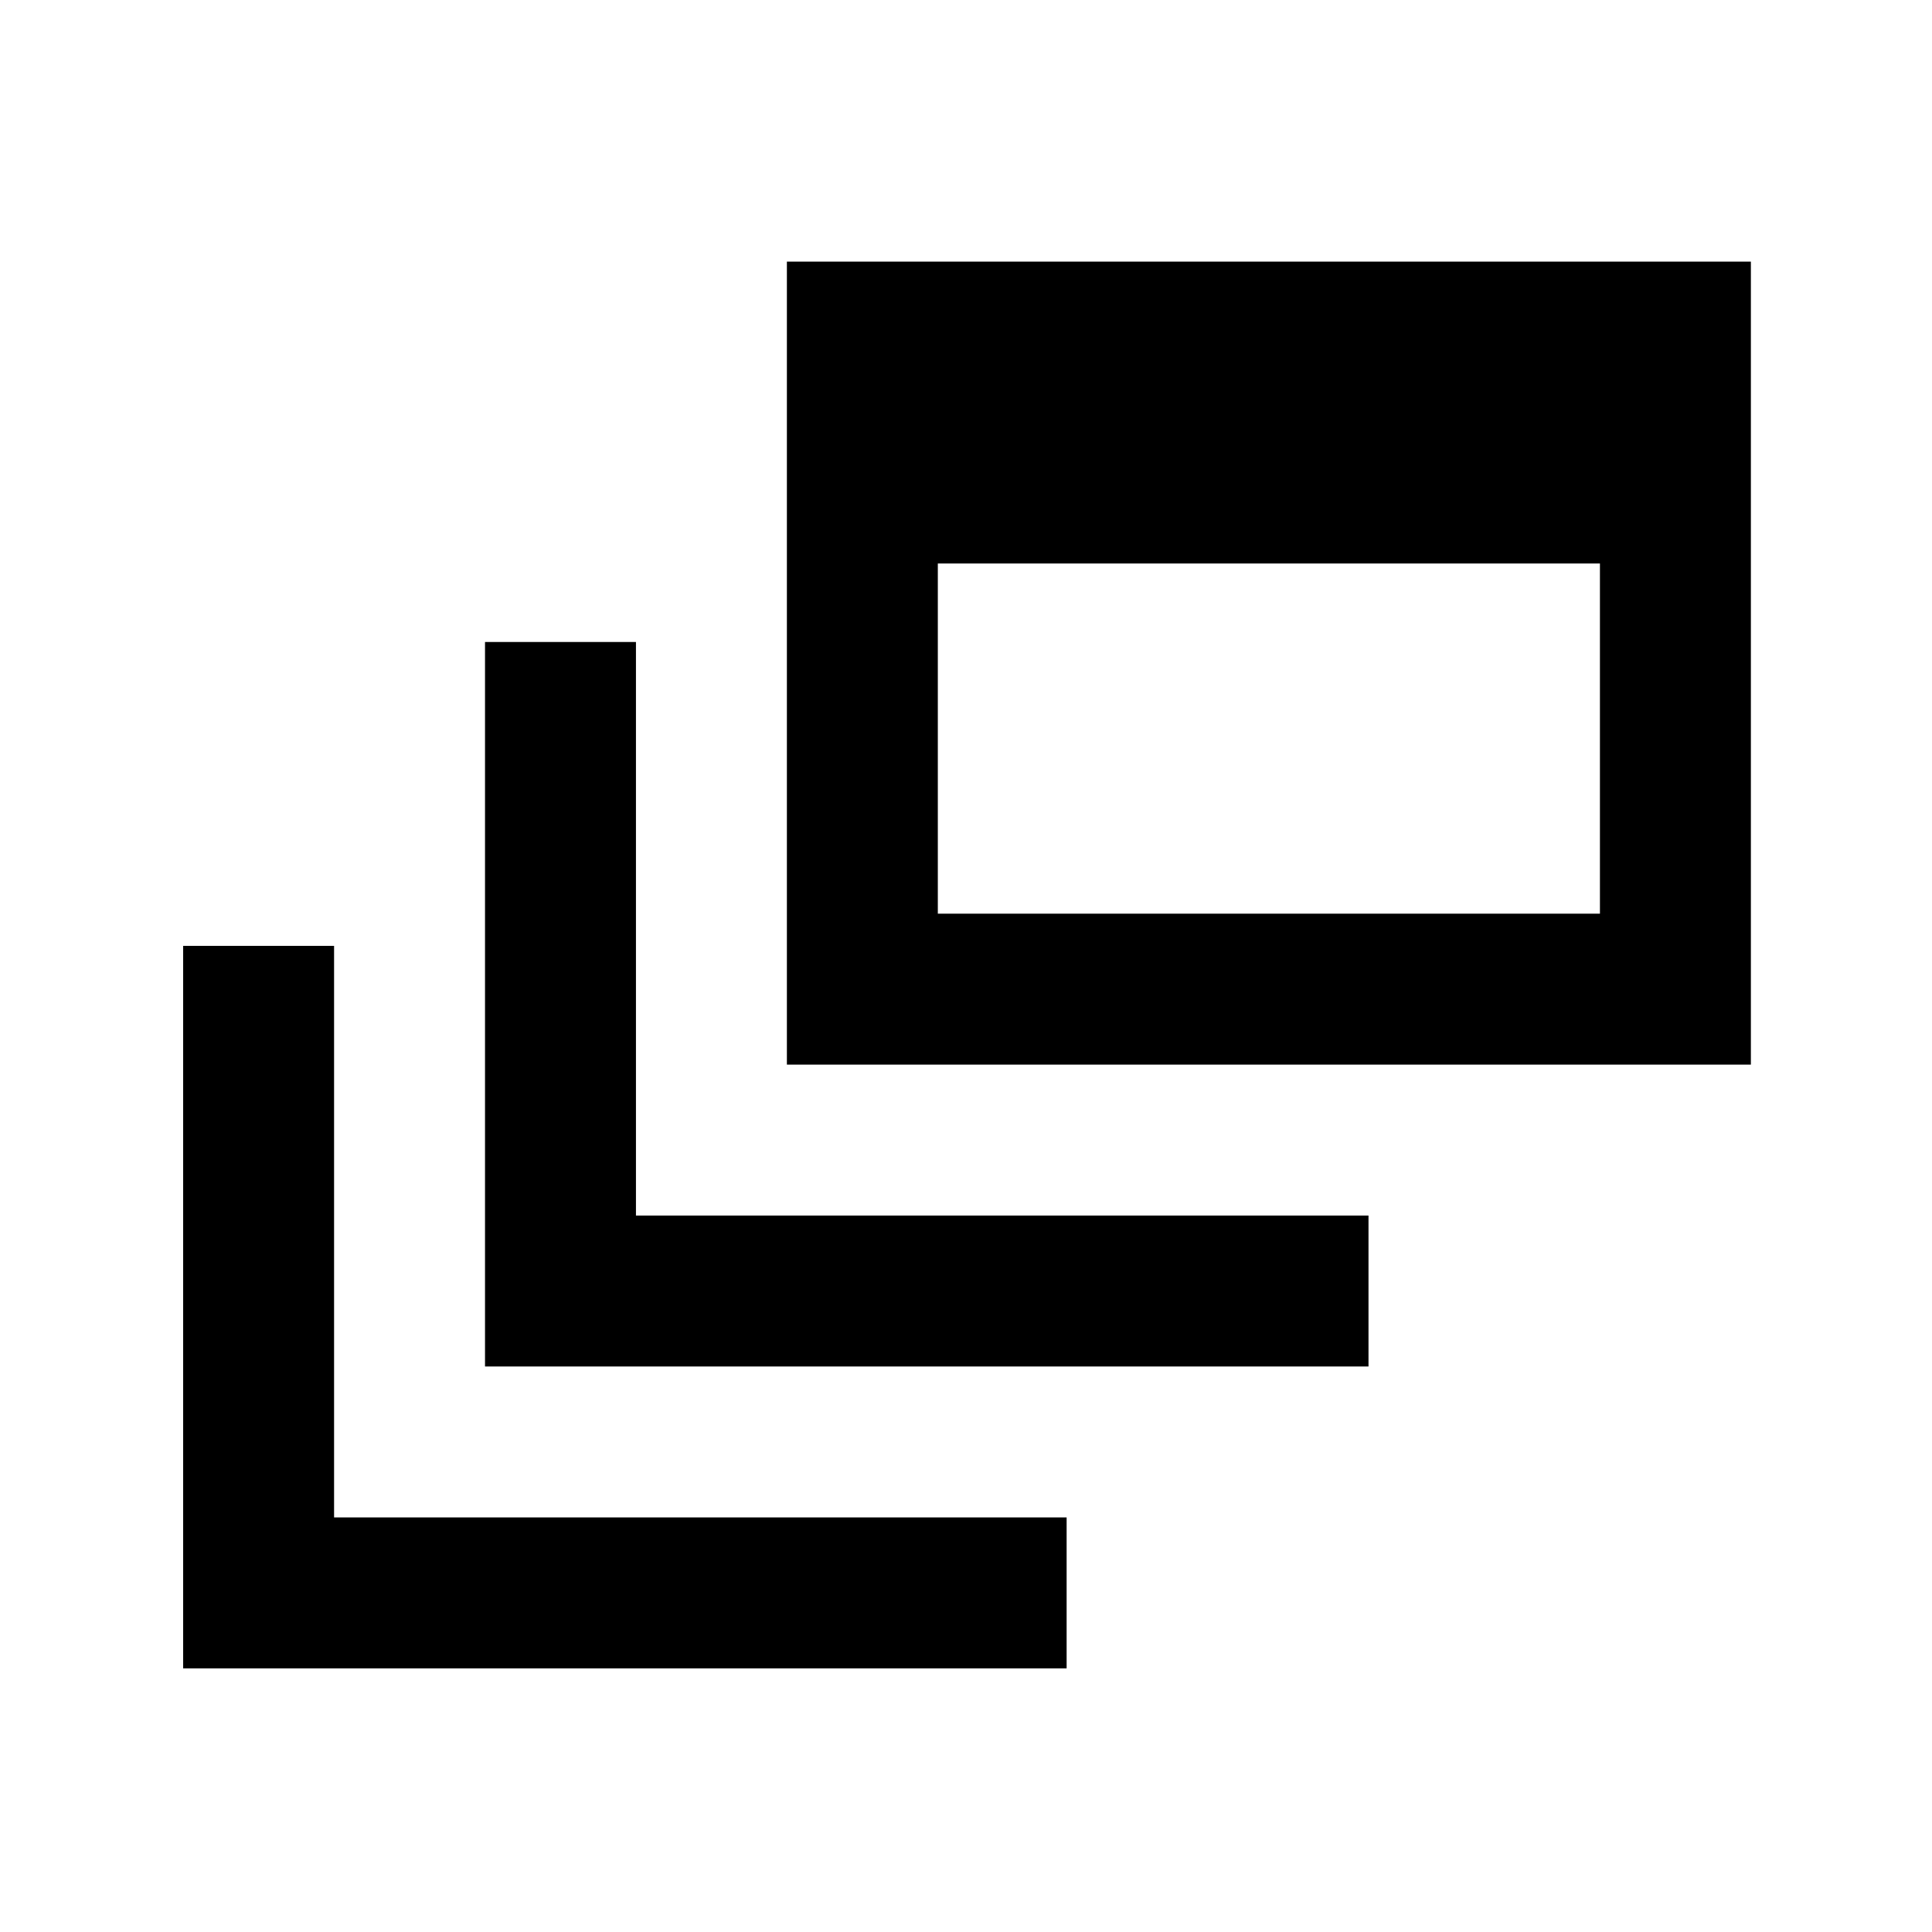 <svg xmlns="http://www.w3.org/2000/svg" height="24" width="24"><path d="M6.025 16.975V7.975H7.9V15.1H17V16.975ZM9.775 13.225V3.25H21.75V13.225ZM11.65 11.35H19.875V7H11.65ZM2.275 20.725V11.75H4.15V18.85H13.25V20.725Z"/></svg>